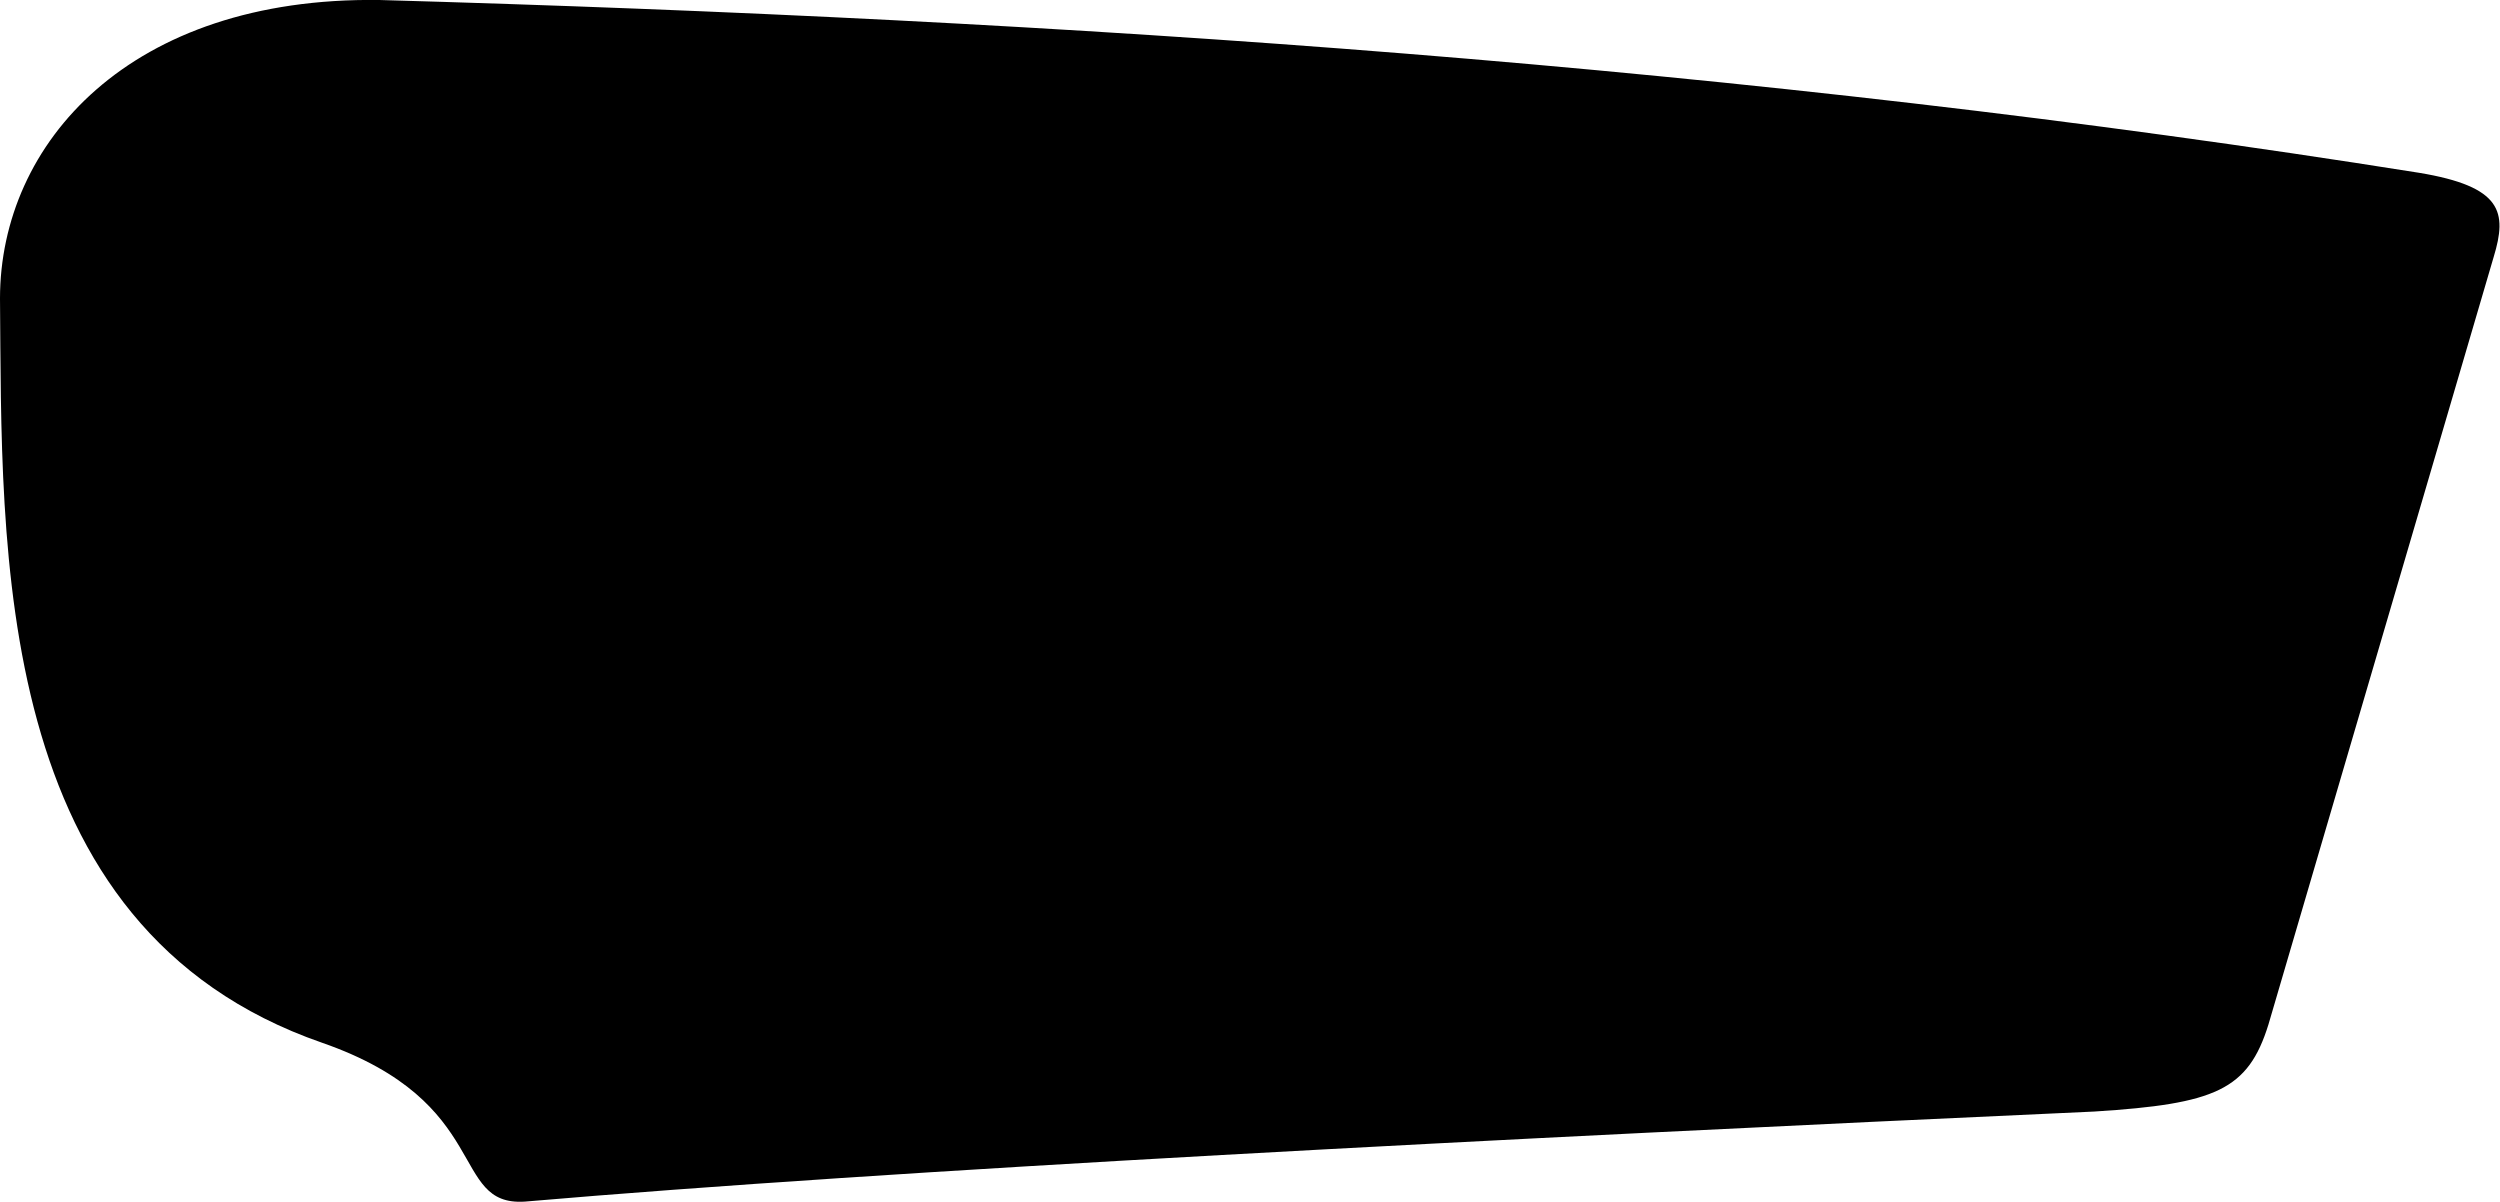 <svg xmlns="http://www.w3.org/2000/svg" viewBox="22.232 234.711 18.29 8.793">
	<path d="M 25.008 234.711 C 30.047 234.855 35.003 235.191 39.929 235.975 C 40.54 236.076 40.575 236.263 40.476 236.59 C 39.927 238.462 39.377 240.334 38.828 242.206 C 38.679 242.686 38.441 242.787 37.555 242.843 C 33.161 243.043 28.759 243.271 26.071 243.502 C 25.516 243.537 25.845 242.777 24.589 242.34 C 22.158 241.497 22.249 238.724 22.232 236.894 C 22.233 235.758 23.182 234.686 25.008 234.711" fill="#000000"/>
</svg>